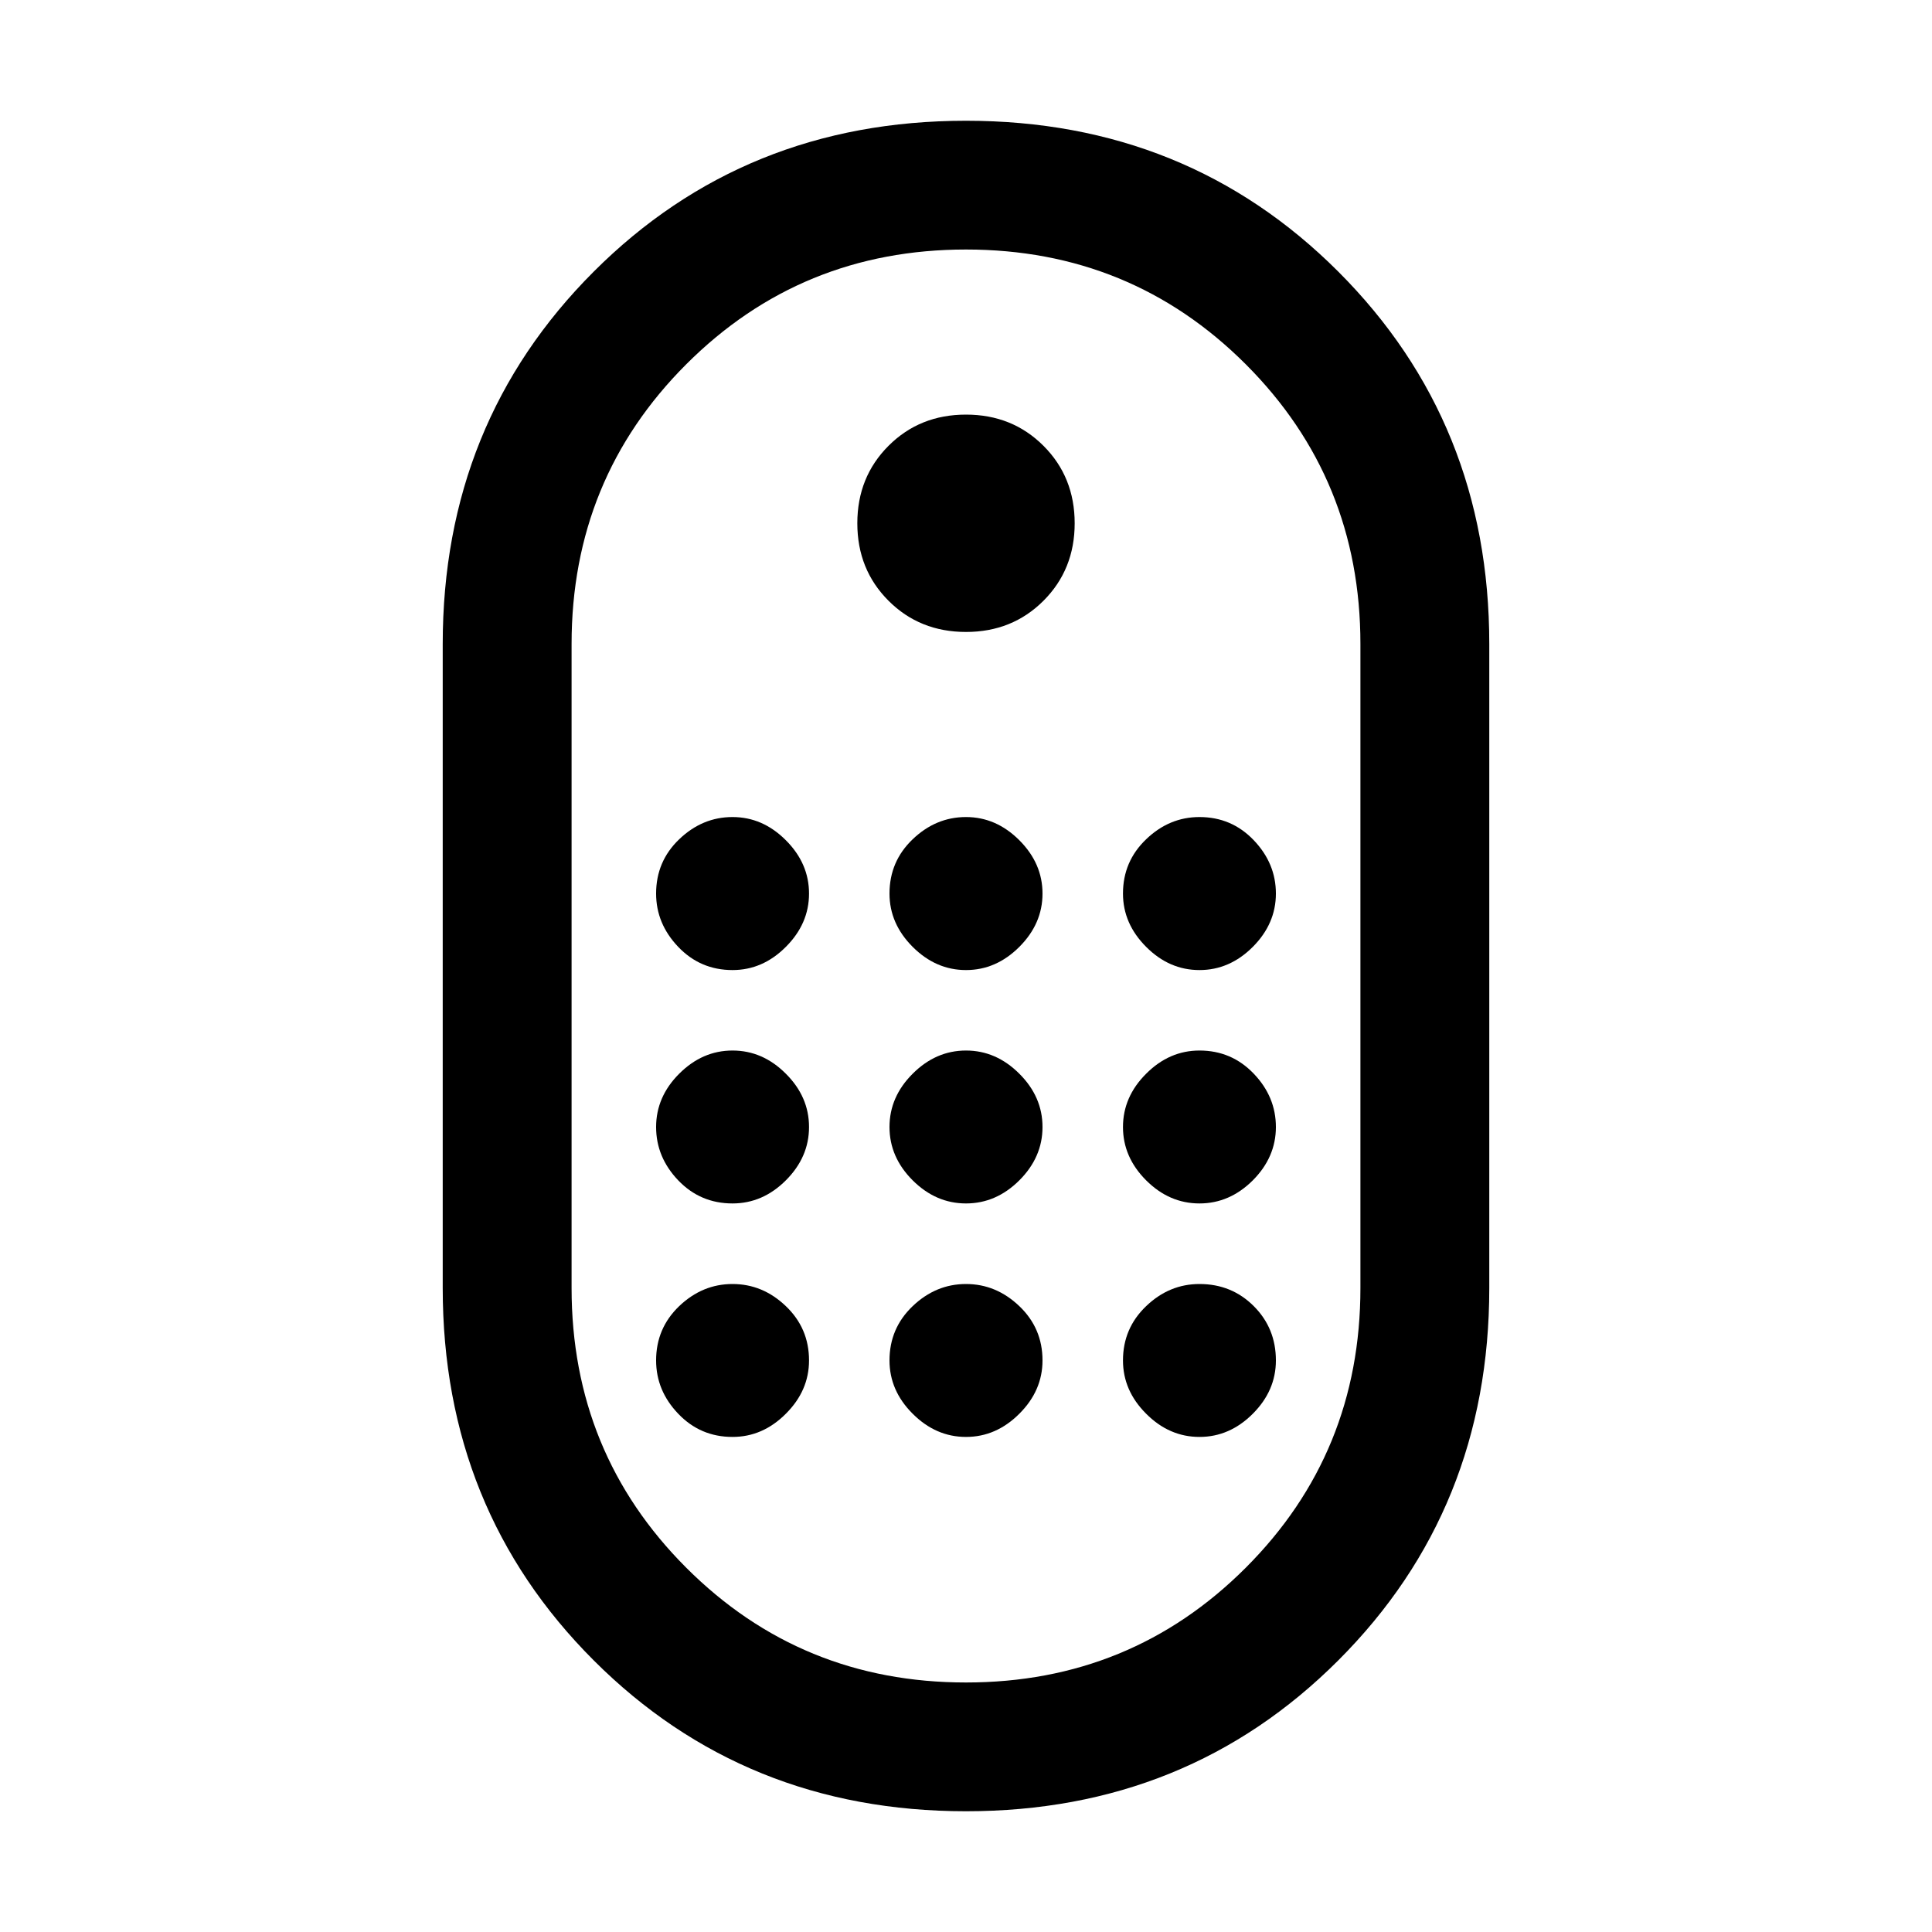 <svg xmlns="http://www.w3.org/2000/svg" height="20" width="20"><path d="M10 18.75q-2.292 0-3.854-1.562-1.563-1.563-1.563-3.855V6.667q0-2.292 1.563-3.855Q7.708 1.25 10 1.25t3.854 1.562q1.563 1.563 1.563 3.855v6.666q0 2.292-1.563 3.855Q12.292 18.75 10 18.75Zm0-1.333q1.708 0 2.896-1.188 1.187-1.187 1.187-2.896V6.667q0-1.709-1.187-2.896Q11.708 2.583 10 2.583T7.104 3.771Q5.917 4.958 5.917 6.667v6.666q0 1.709 1.187 2.896Q8.292 17.417 10 17.417Zm0-10.875q-.479 0-.802-.323-.323-.323-.323-.802 0-.479.323-.802.323-.323.802-.323.479 0 .802.323.323.323.323.802 0 .479-.323.802-.323.323-.802.323Zm-2.417 3.5q-.333 0-.562-.24-.229-.24-.229-.552 0-.333.239-.562.24-.23.552-.23.313 0 .552.24.24.24.24.552 0 .312-.24.552-.239.24-.552.24Zm2.417 0q-.312 0-.552-.24-.24-.24-.24-.552 0-.333.24-.562.24-.23.552-.23.312 0 .552.24.24.24.24.552 0 .312-.24.552-.24.24-.552.24Zm2.417 0q-.313 0-.552-.24-.24-.24-.24-.552 0-.333.24-.562.239-.23.552-.23.333 0 .562.24.229.24.229.552 0 .312-.239.552-.24.24-.552.24Zm-4.834 2.416q-.333 0-.562-.239-.229-.24-.229-.552 0-.313.239-.552.24-.24.552-.24.313 0 .552.24.24.239.24.552 0 .312-.24.552-.239.239-.552.239Zm4.834 0q-.313 0-.552-.239-.24-.24-.24-.552 0-.313.24-.552.239-.24.552-.24.333 0 .562.24.229.239.229.552 0 .312-.239.552-.24.239-.552.239Zm-2.417 0q-.312 0-.552-.239-.24-.24-.24-.552 0-.313.24-.552.24-.24.552-.24.312 0 .552.24.24.239.24.552 0 .312-.24.552-.24.239-.552.239Zm-2.417 2.417q-.333 0-.562-.24-.229-.239-.229-.552 0-.333.239-.562.24-.229.552-.229.313 0 .552.229.24.229.24.562 0 .313-.24.552-.239.24-.552.24Zm4.834 0q-.313 0-.552-.24-.24-.239-.24-.552 0-.333.24-.562.239-.229.552-.229.333 0 .562.229.229.229.229.562 0 .313-.239.552-.24.24-.552.24Zm-2.417 0q-.312 0-.552-.24-.24-.239-.24-.552 0-.333.24-.562.24-.229.552-.229.312 0 .552.229.24.229.24.562 0 .313-.24.552-.24.24-.552.24Z"/></svg>